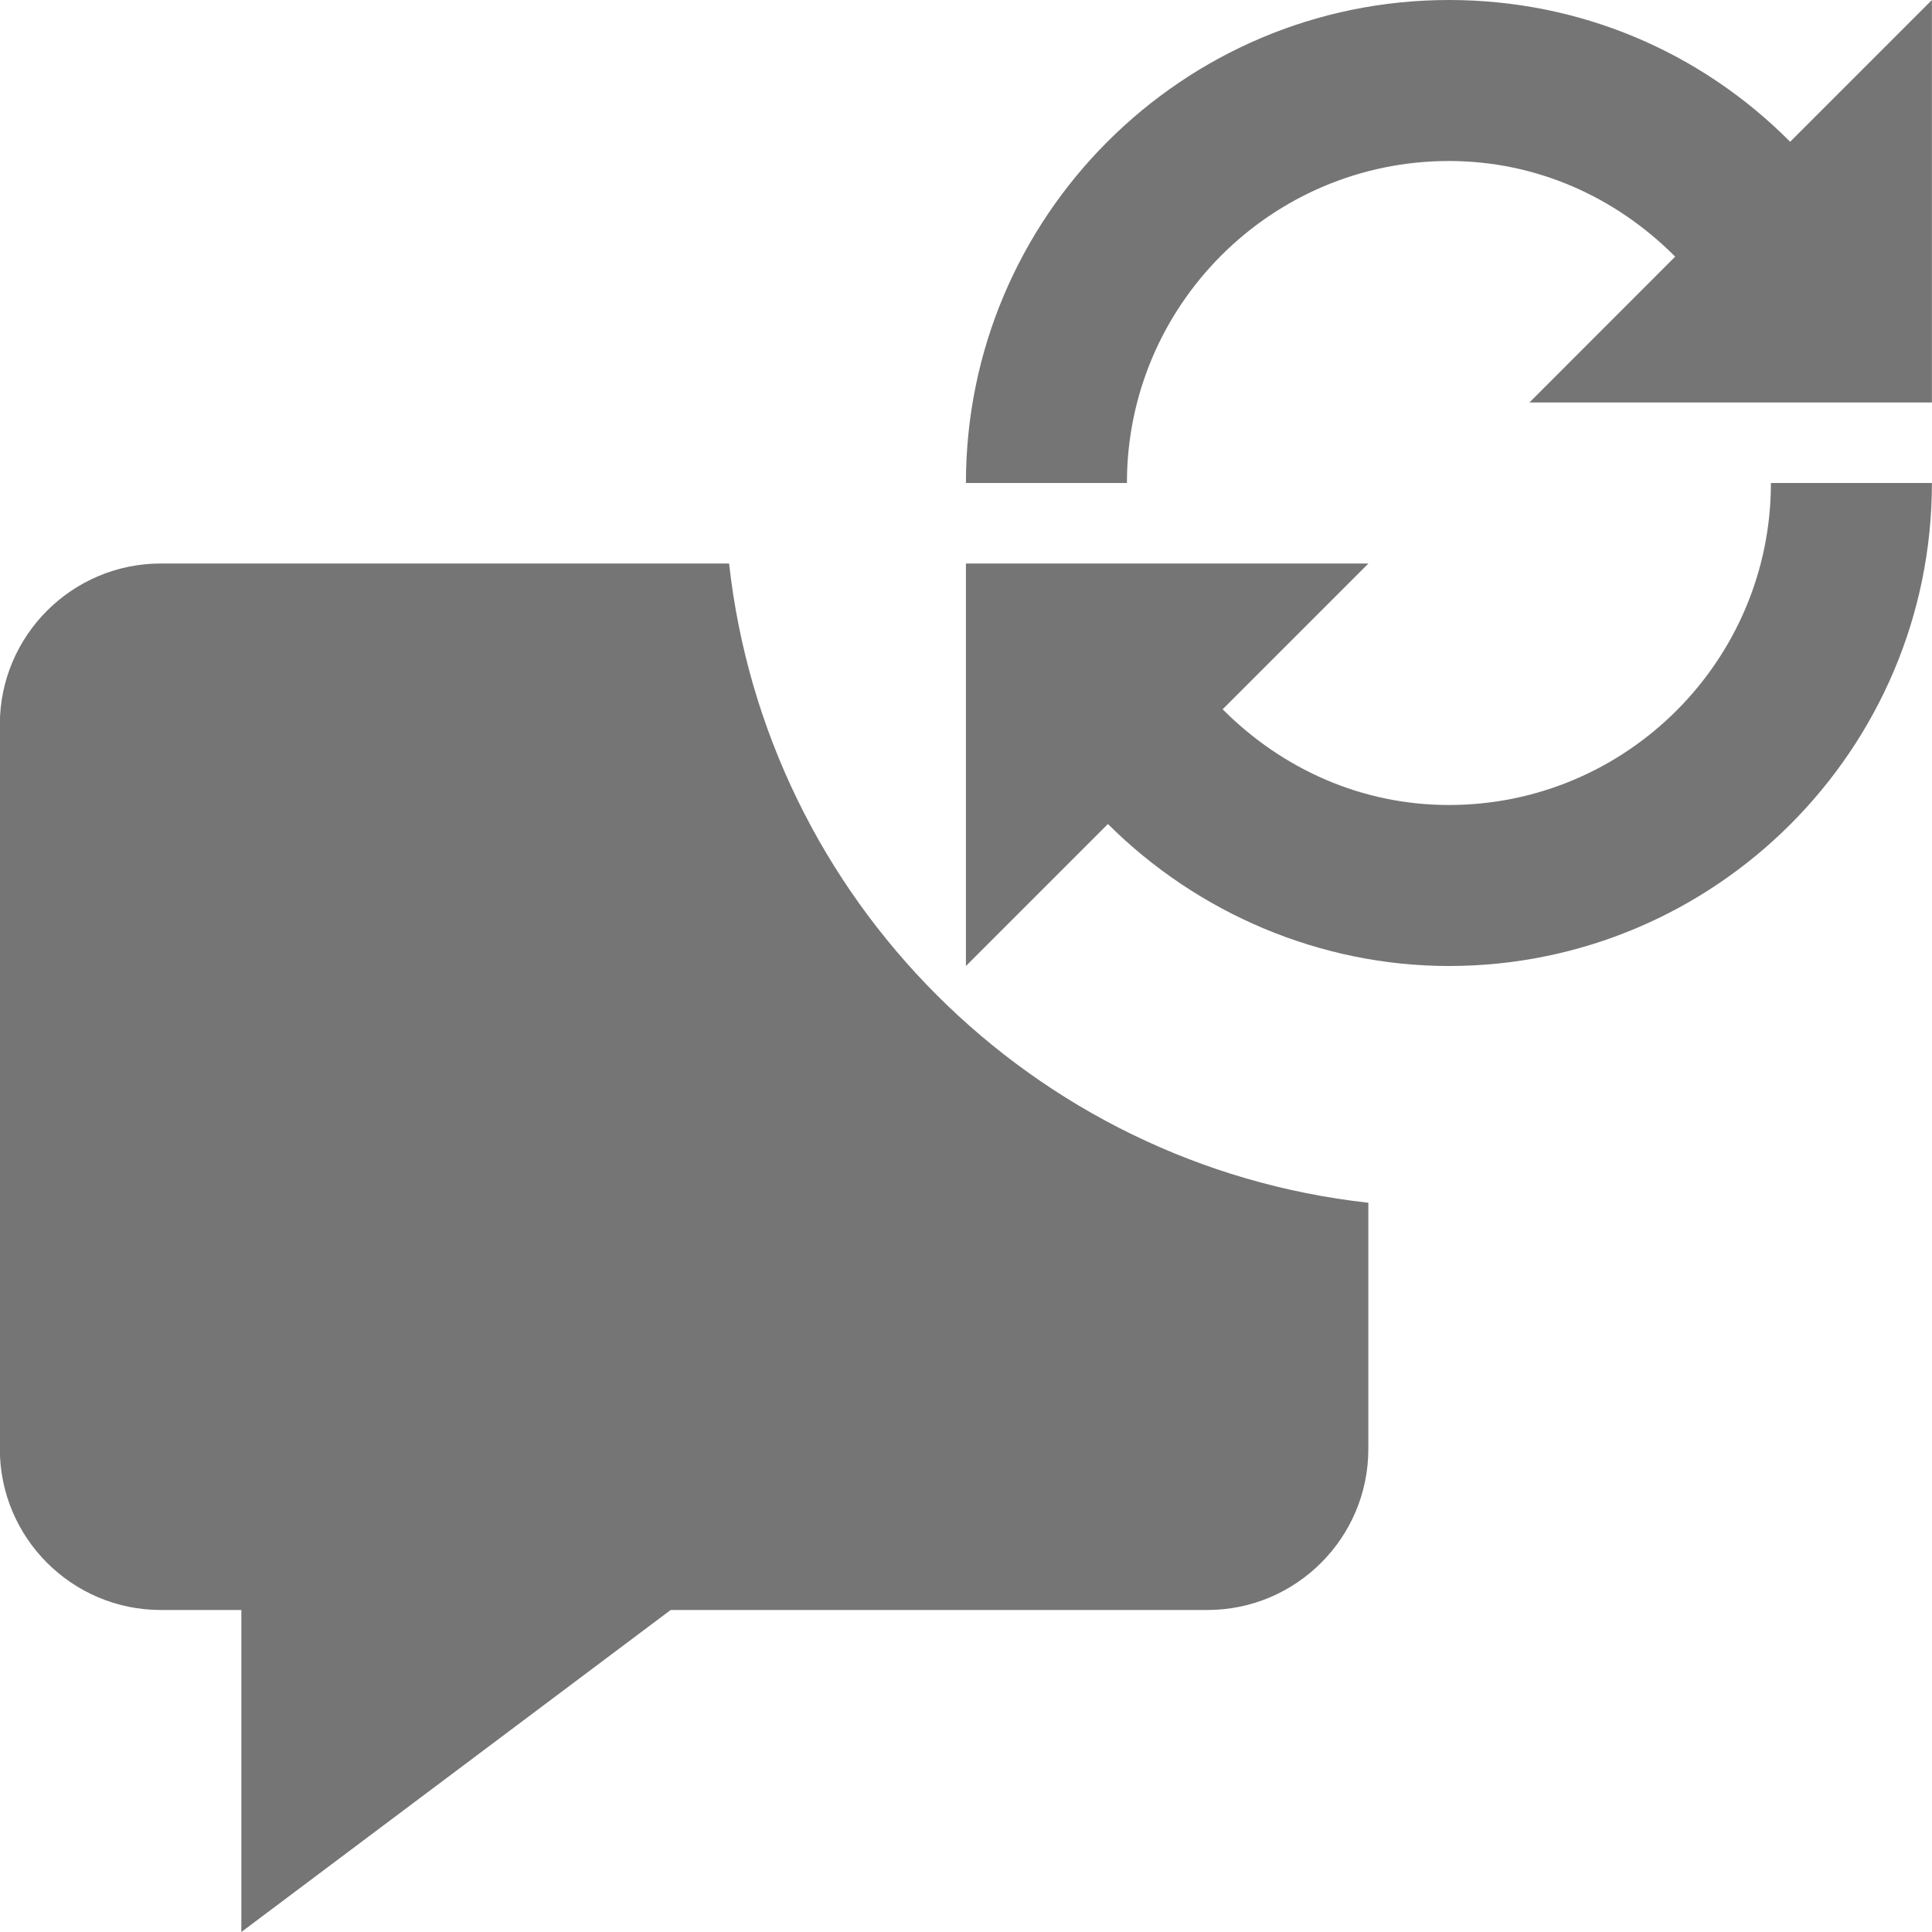 <?xml version="1.0" encoding="utf-8"?>
<!-- Generator: Adobe Illustrator 17.1.0, SVG Export Plug-In . SVG Version: 6.00 Build 0)  -->
<!DOCTYPE svg PUBLIC "-//W3C//DTD SVG 1.1//EN" "http://www.w3.org/Graphics/SVG/1.1/DTD/svg11.dtd">
<svg version="1.1" xmlns="http://www.w3.org/2000/svg" xmlns:xlink="http://www.w3.org/1999/xlink" x="0px" y="0px" width="24px"
	 height="24px" viewBox="0 0 24 24" enable-background="new 0 0 24 24" xml:space="preserve">
<g id="Frame_-_24px">
	<rect fill="none" width="24" height="24"/>
</g>
<g id="Filled_Icons">
	<g>
		<path fill="#757575" d="M9.057,7H1.998c-1.103,0-2,0.897-2,2v9c0,1.103,0.897,2,2,2h1v4l5.333-4h6.667c1.103,0,2-0.897,2-2v-3.059
			C12.828,14.479,9.519,11.17,9.057,7z"/>
		<path fill="#757575" d="M17.999,10c-1.077,0-2.064-0.44-2.811-1.189L16.999,7h-5v5l1.764-1.764C14.881,11.35,16.408,12,17.999,12
			c3.309,0,6-2.691,6-6h-2C21.999,8.206,20.205,10,17.999,10z"/>
		<path fill="#757575" d="M22.238,1.761C21.119,0.636,19.618,0,17.999,0c-3.309,0-6,2.691-6,6h2c0-2.206,1.794-4,4-4
			c1.078,0,2.066,0.44,2.811,1.188L18.999,5h5V0L22.238,1.761z"/>
	</g>
</g>
</svg>
